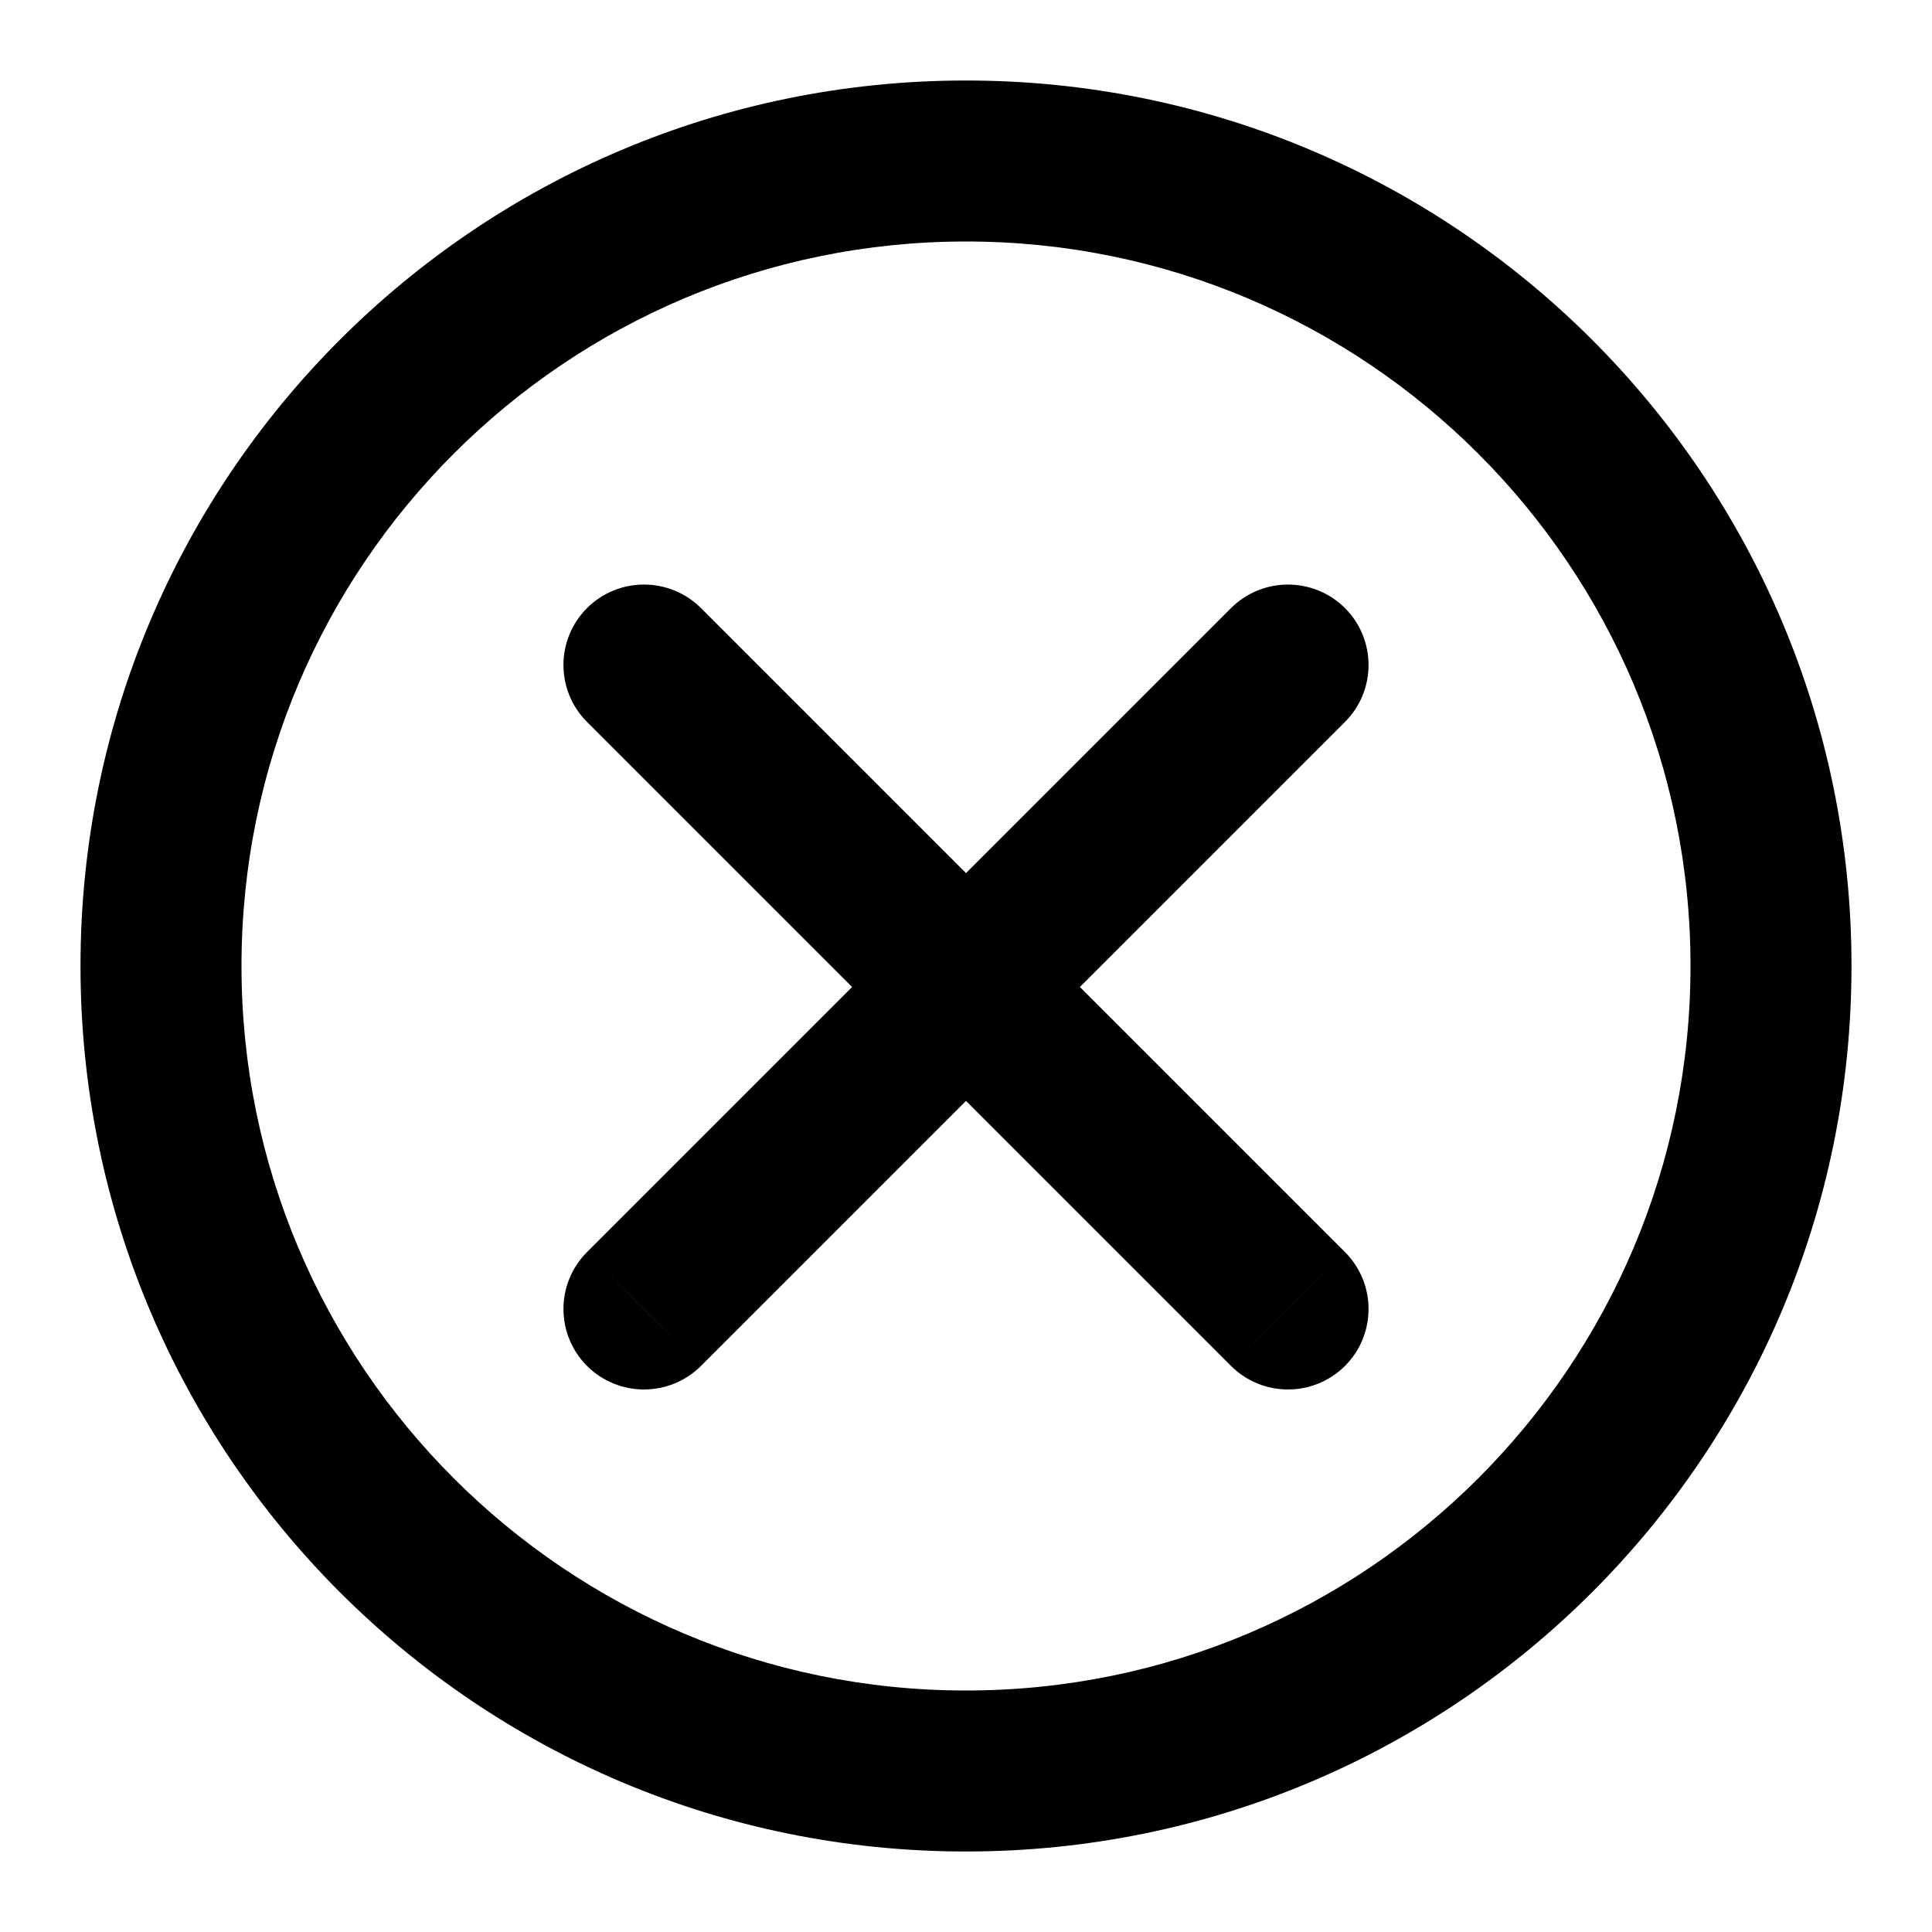 <svg width="12" height="12" viewBox="0 0 12 12" fill="none" xmlns="http://www.w3.org/2000/svg">
<path d="M4.354 3.777C4.158 3.582 3.842 3.582 3.646 3.777C3.451 3.972 3.451 4.289 3.646 4.484L4.354 3.777ZM7.646 8.484C7.842 8.679 8.158 8.679 8.354 8.484C8.549 8.289 8.549 7.972 8.354 7.777L7.646 8.484ZM8.354 4.484C8.549 4.289 8.549 3.972 8.354 3.777C8.158 3.582 7.842 3.582 7.646 3.777L8.354 4.484ZM3.646 7.777C3.451 7.972 3.451 8.289 3.646 8.484C3.842 8.679 4.158 8.679 4.354 8.484L3.646 7.777ZM4 4.13L3.646 4.484L5.646 6.484L6 6.13L6.354 5.777L4.354 3.777L4 4.13ZM6 6.13L5.646 6.484L7.646 8.484L8 8.13L8.354 7.777L6.354 5.777L6 6.13ZM8 4.13L7.646 3.777L5.646 5.777L6 6.13L6.354 6.484L8.354 4.484L8 4.13ZM6 6.13L5.646 5.777L3.646 7.777L4 8.13L4.354 8.484L6.354 6.484L6 6.13ZM11 6H10.5C10.5 8.485 8.485 10.5 6 10.5V11V11.5C9.038 11.5 11.5 9.038 11.5 6H11ZM6 11V10.5C3.515 10.5 1.5 8.485 1.5 6H1H0.5C0.5 9.038 2.962 11.5 6 11.5V11ZM1 6H1.5C1.5 3.515 3.515 1.5 6 1.5V1V0.5C2.962 0.5 0.5 2.962 0.5 6H1ZM6 1V1.5C8.485 1.5 10.5 3.515 10.5 6H11H11.5C11.5 2.962 9.038 0.5 6 0.5V1Z" fill="black"/>
</svg>

